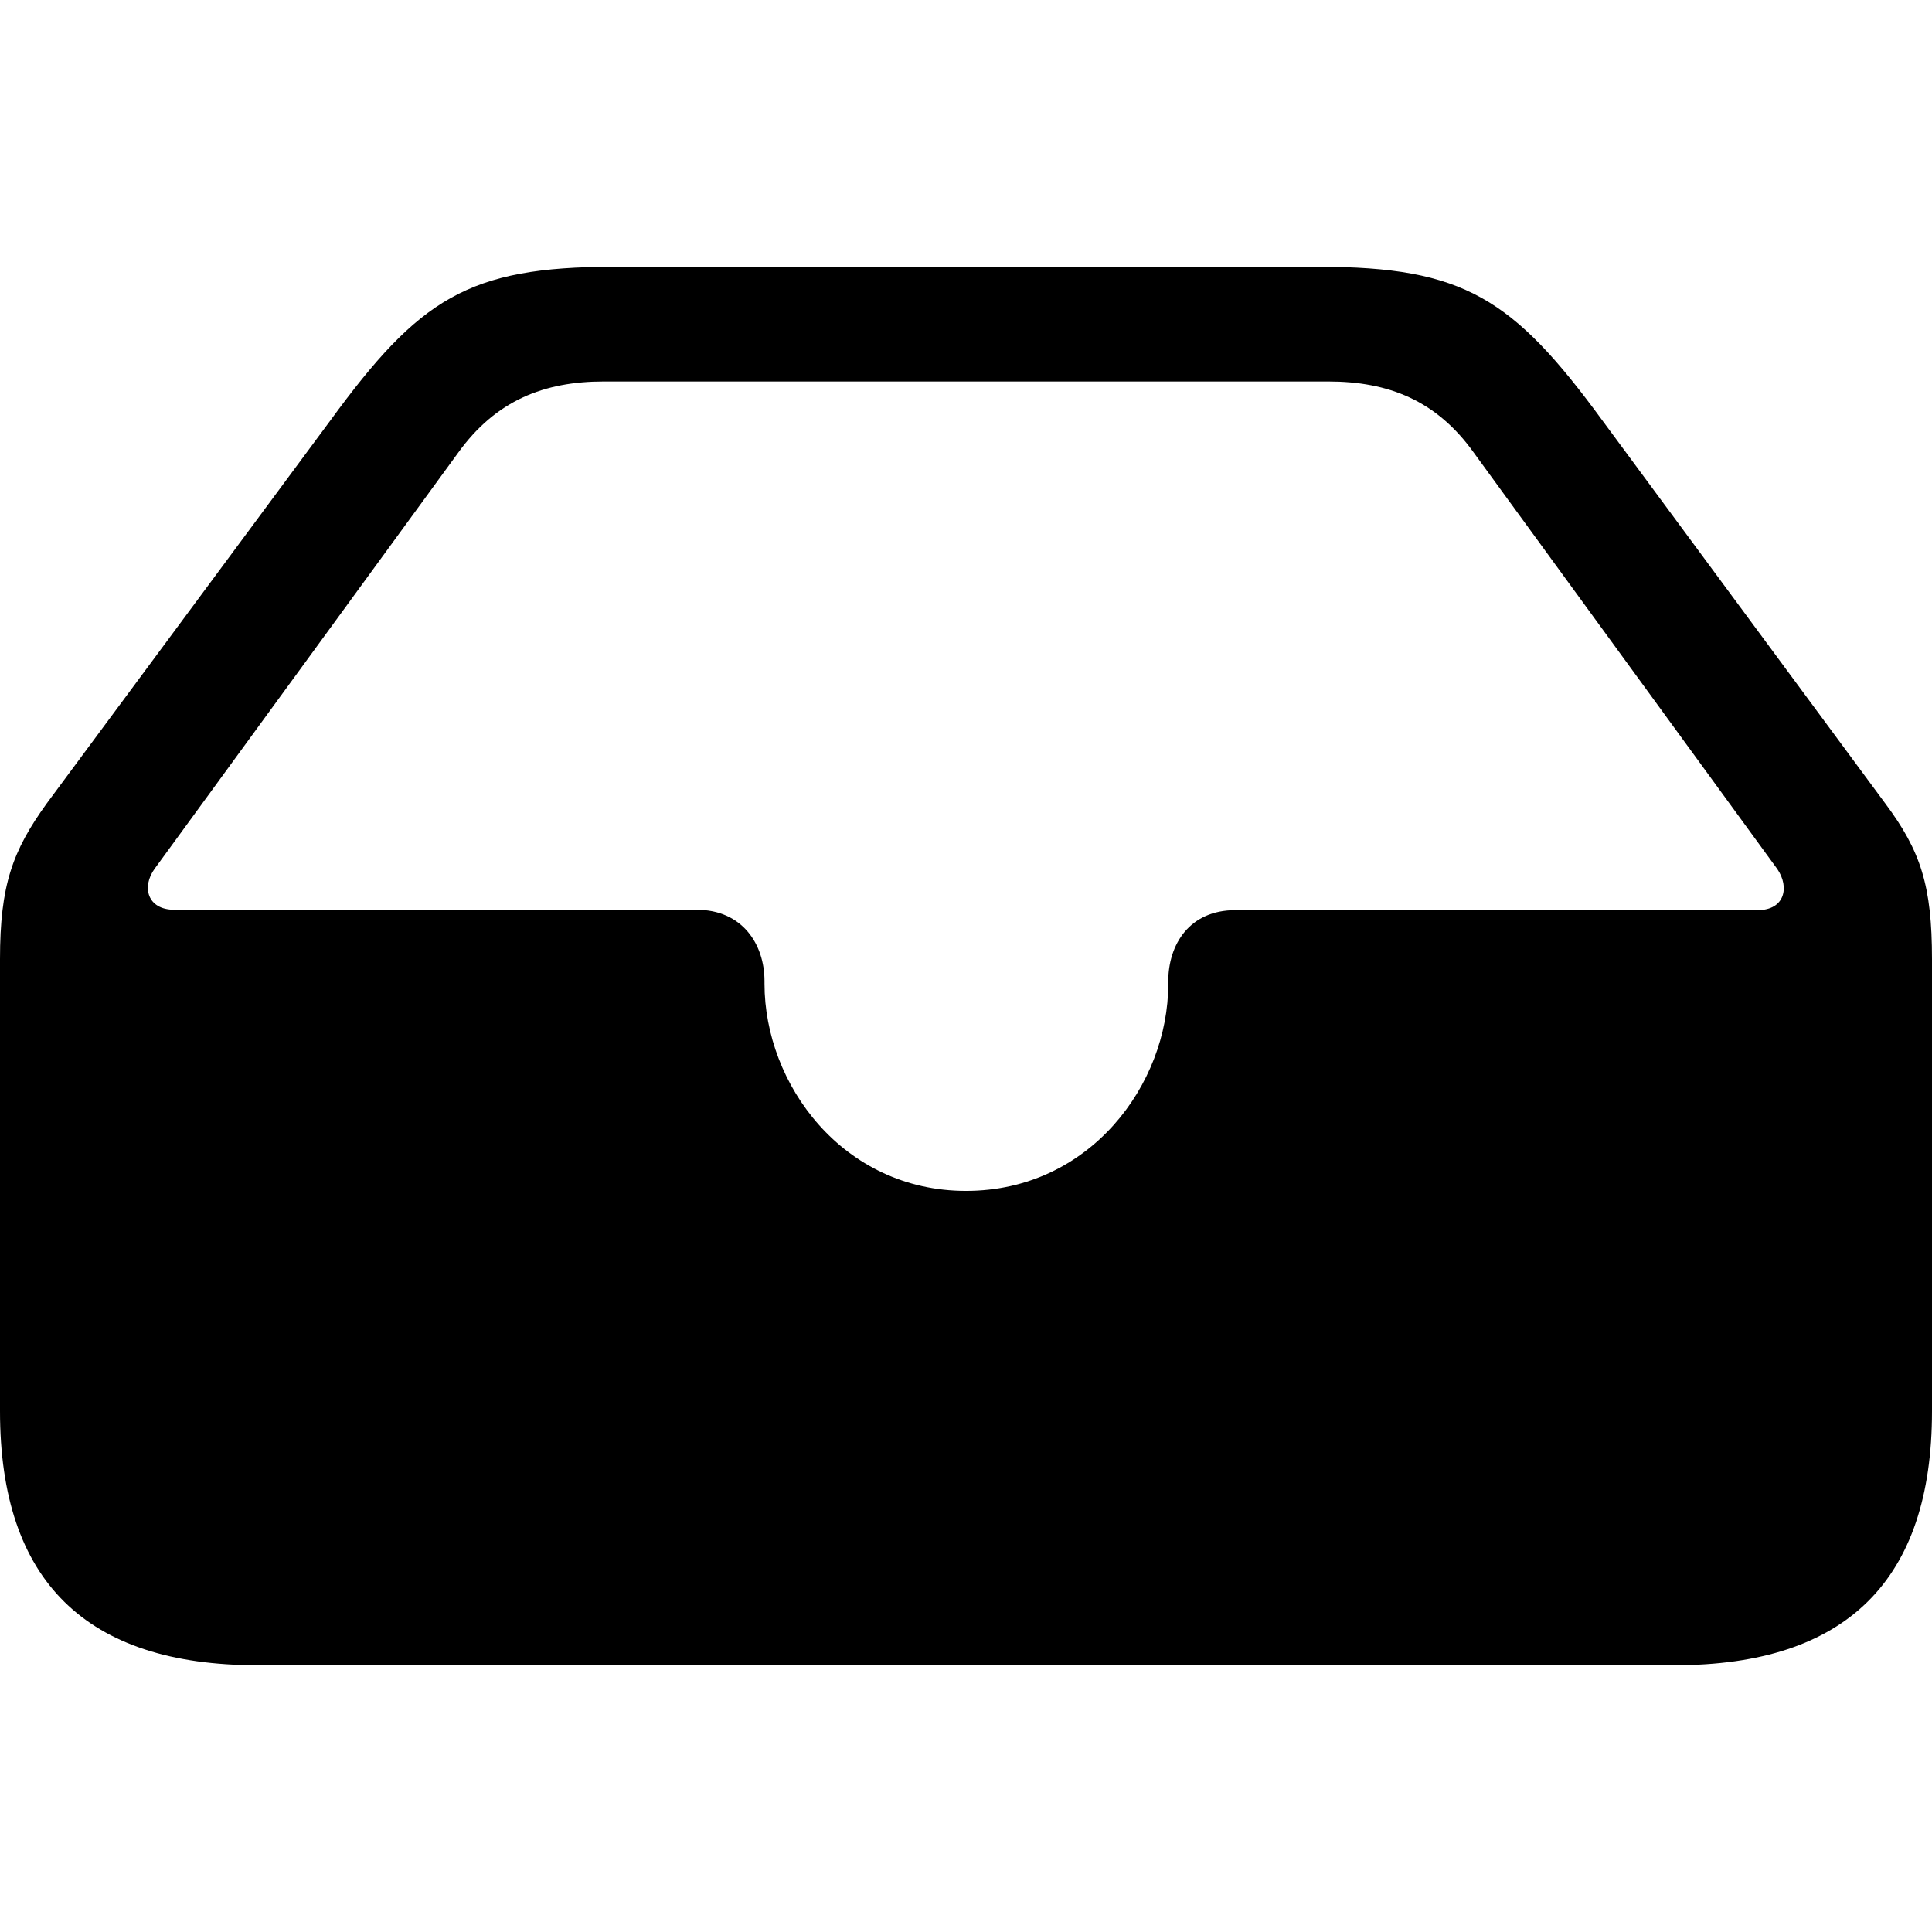 <?xml version="1.0" ?><!-- Generator: Adobe Illustrator 25.0.0, SVG Export Plug-In . SVG Version: 6.00 Build 0)  --><svg xmlns="http://www.w3.org/2000/svg" xmlns:xlink="http://www.w3.org/1999/xlink" version="1.1" id="Layer_1" x="0px" y="0px" viewBox="0 0 512 512" style="enable-background:new 0 0 512 512;" xml:space="preserve">
<path d="M68.2,441.3h375.6c45.6,0,68.2-22.6,68.2-67.3V254.2c0-19.5-3-28.7-12.4-41.3l-74.9-101.4C401,79.1,388,70.7,349.4,70.7  H162.6c-38.6,0-51.5,8.5-75.1,40.8L12.4,212.9C3.3,225.5,0,234.6,0,254.2V374C0,419,22.8,441.3,68.2,441.3z M256,315.6  c-32.6,0-53.4-28.2-53.4-54.9V260c0-9.8-5.9-18.9-18-18.9H46.2c-7.2,0-8.7-6.1-5.2-10.9L121.4,120c10-13.9,22.8-18.9,38.6-18.9H352  c15.9,0,28.7,5,38.6,18.9L471,230.3c3.3,4.8,2,10.9-5.2,10.9H327.4c-12.2,0-17.8,9.1-17.8,18.9v0.7  C309.6,287.4,288.8,315.6,256,315.6z"/>
</svg>
